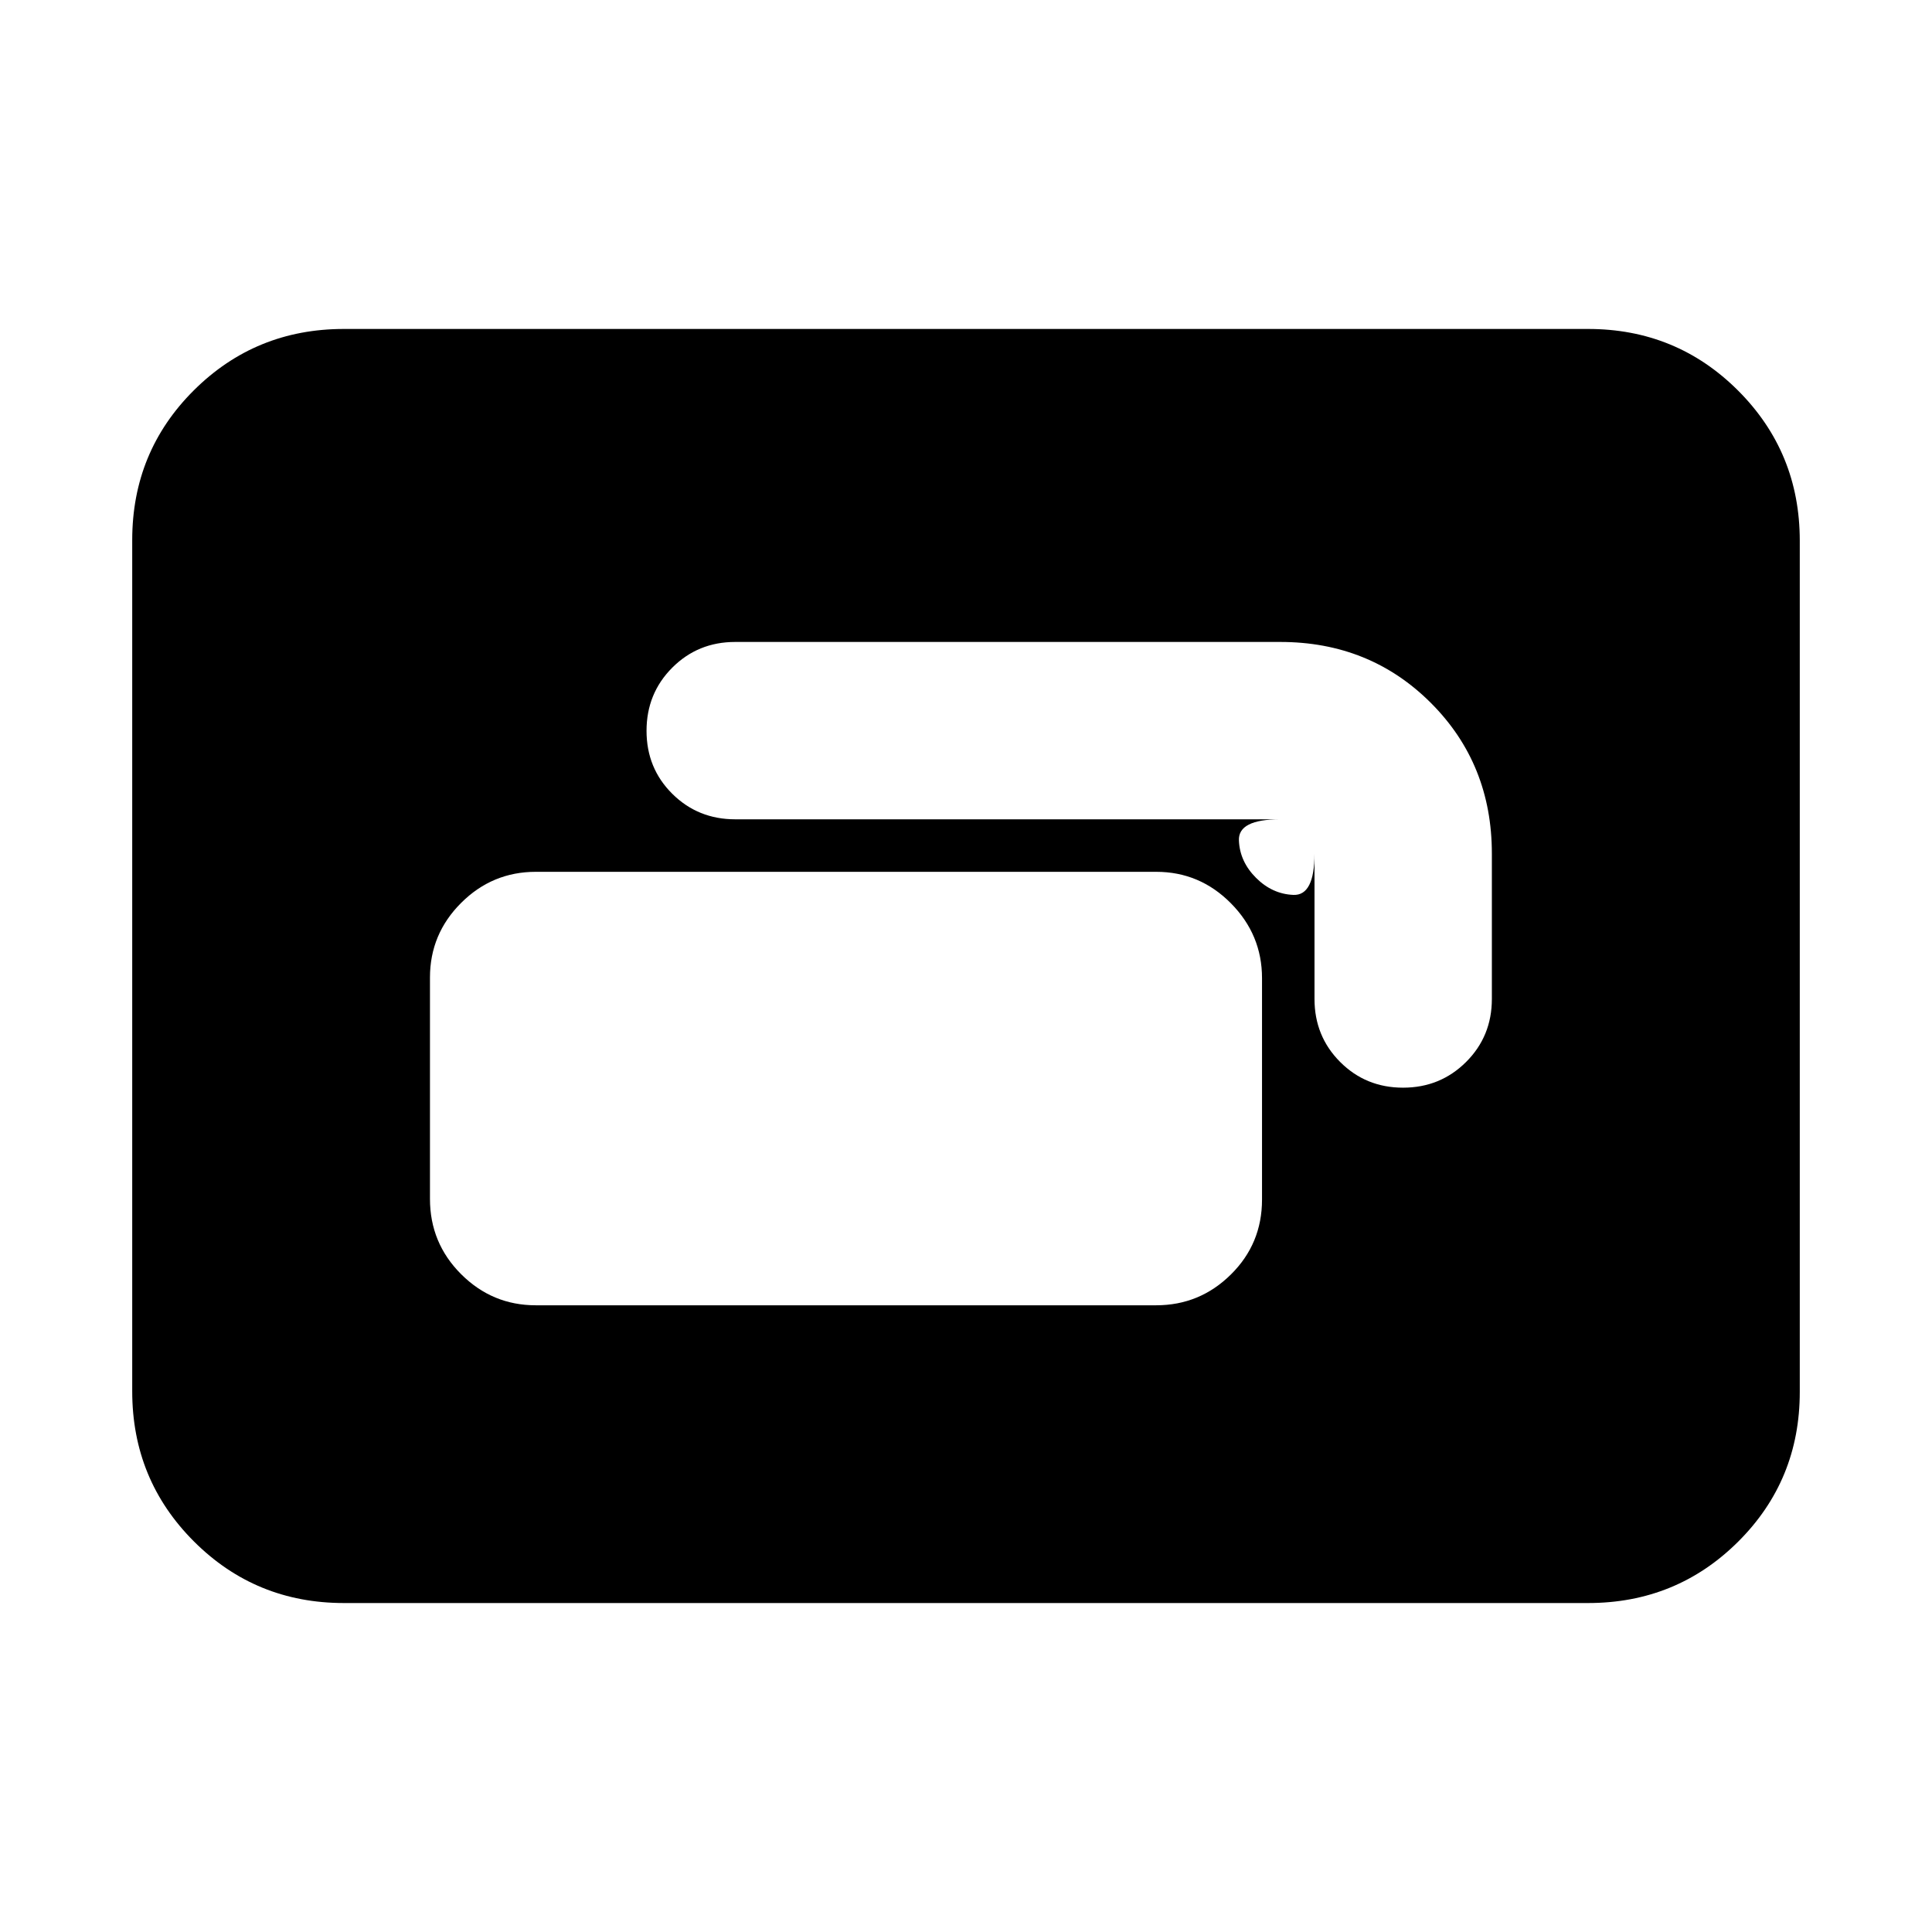 <svg xmlns="http://www.w3.org/2000/svg" height="20" viewBox="0 -960 960 960" width="20"><path d="M266.24-311.41H574.5q21.64 0 37.11-15.29 15.48-15.29 15.48-37.23v-110.02q0-21.61-15.48-37.23-15.47-15.62-37.11-15.62H266.24q-21.64 0-37.11 15.45-15.48 15.45-15.48 37.06v110.02q0 21.94 15.48 37.4 15.47 15.46 37.11 15.46Zm55.02-285.45q0 18.58 12.77 31.27 12.77 12.7 31.3 12.7h270.8q-20.96 0-20.52 10.51.43 10.51 8.49 18.56 8.05 8.06 18.56 8.49 10.51.44 10.51-20.52v72.24q0 18.53 12.75 31.3t31.25 12.77q18.5 0 31.32-12.77 12.81-12.77 12.81-31.3v-72.24q0-44.57-30.3-74.87-30.3-30.3-74.87-30.3h-270.8q-18.53 0-31.3 12.79-12.77 12.8-12.77 31.37Zm-150.39 433.4q-43.9 0-74.54-30.64-30.63-30.65-30.63-74.57v-422.98q0-43.92 30.63-74.41 30.64-30.48 74.54-30.48h618.26q43.9 0 74.54 30.64 30.63 30.65 30.63 74.57v422.98q0 43.92-30.63 74.41-30.64 30.48-74.54 30.48H170.87Z"/></svg>